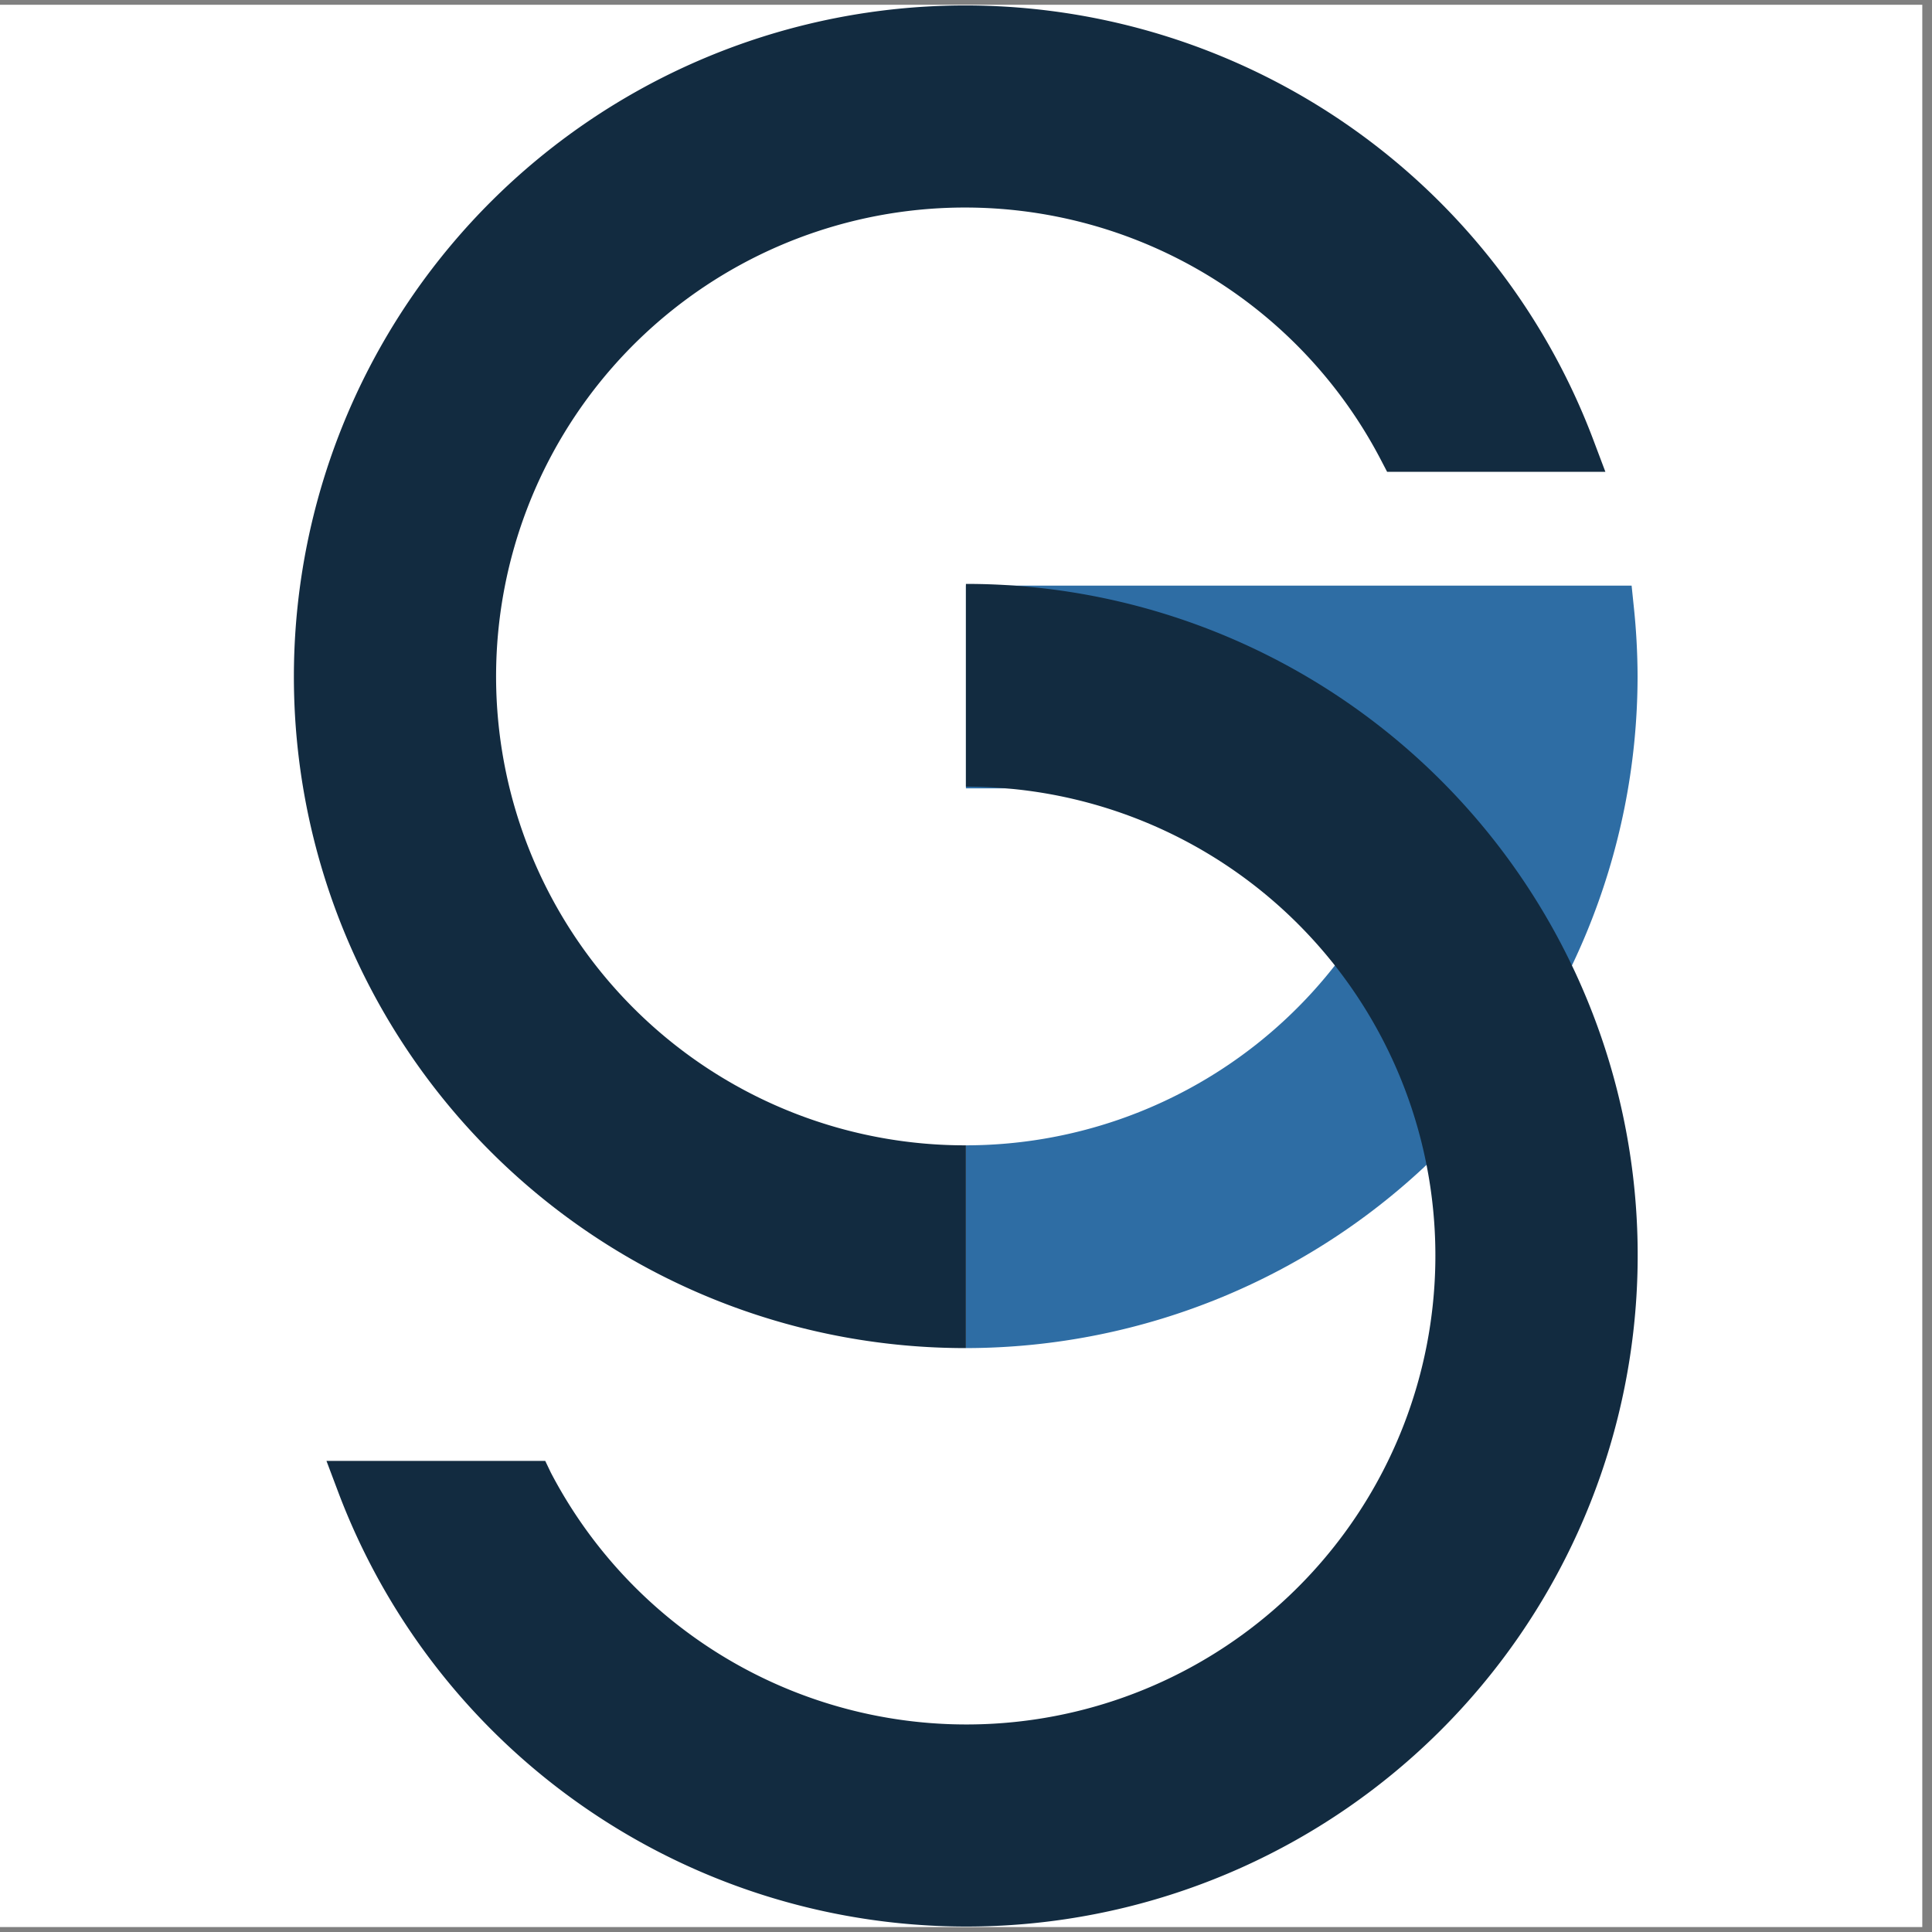 <svg id="Capa_1" data-name="Capa 1" xmlns="http://www.w3.org/2000/svg" viewBox="0 0 113.39 113.39"><rect x="0" y="0" width="113.39" height="113.39" fill="#808080" stroke="none"/><defs><style>.cls-1{fill:#fff;}.cls-2{fill:#2e6da4;}.cls-3{fill:#122b40;}</style></defs><title>gsierra_bg</title><rect class="cls-1" y="0.28" width="112.82" height="112.82"/><path class="cls-2" d="M56.69,79.12A39.46,39.46,0,0,0,96.11,39.7a40,40,0,0,0-.23-4.17l-.12-1.16-39.07,0v11.9H83.4A27.52,27.52,0,0,1,56.69,67.22"/><path class="cls-3" d="M56.69,67.22A27.52,27.52,0,1,1,81.05,27l.36.69H94.22l-.66-1.75A39.4,39.4,0,1,0,56.69,79.12"/><path class="cls-3" d="M56.69,46.17A27.52,27.52,0,1,1,32.33,86.43L32,85.74H19.16l.66,1.75A39.4,39.4,0,1,0,56.69,34.27"/></svg>